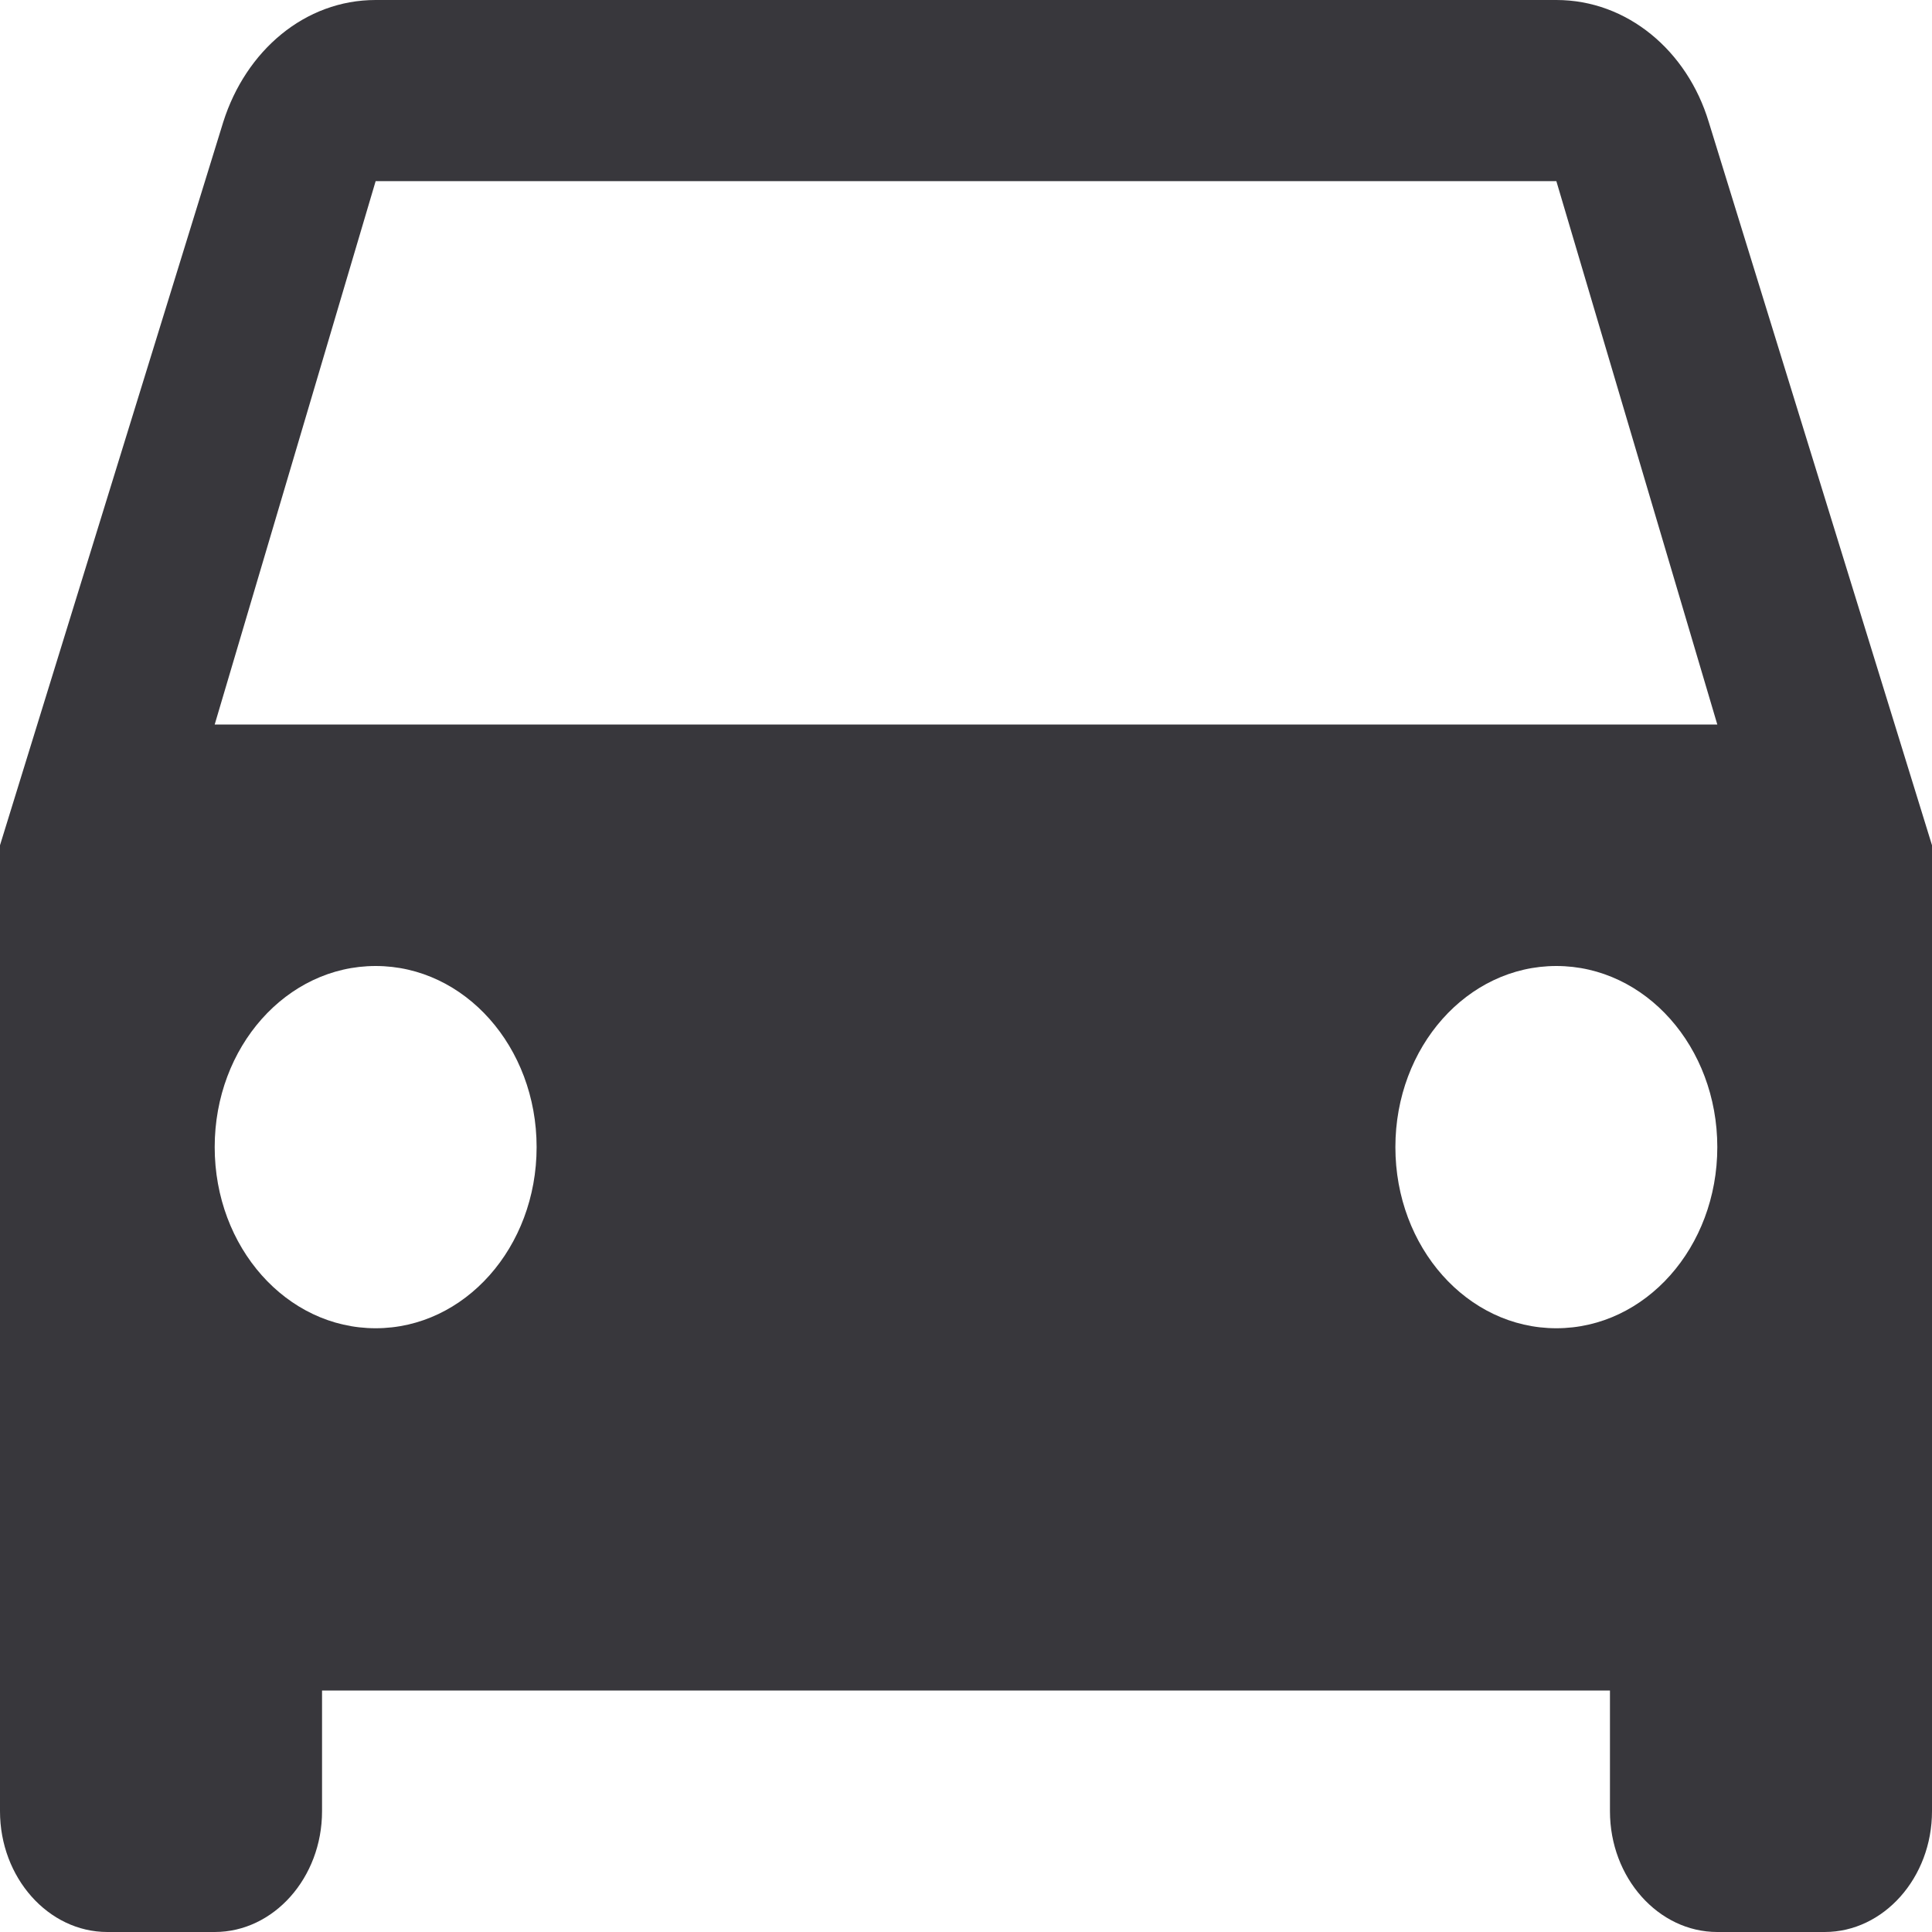 <svg width="16" height="16" viewBox="0 0 16 16" fill="none" xmlns="http://www.w3.org/2000/svg">
<path d="M14.151 1.01C13.973 0.42 13.476 0 12.889 0H3.111C2.524 0 2.036 0.42 1.849 1.01L0 7V15C0 15.55 0.4 16 0.889 16H1.778C2.267 16 2.667 15.55 2.667 15V14H13.333V15C13.333 15.55 13.733 16 14.222 16H15.111C15.6 16 16 15.55 16 15V7L14.151 1.01ZM3.111 11C2.373 11 1.778 10.33 1.778 9.5C1.778 8.67 2.373 8 3.111 8C3.849 8 4.444 8.67 4.444 9.5C4.444 10.33 3.849 11 3.111 11ZM12.889 11C12.151 11 11.556 10.33 11.556 9.5C11.556 8.67 12.151 8 12.889 8C13.627 8 14.222 8.67 14.222 9.5C14.222 10.33 13.627 11 12.889 11ZM1.778 6L3.111 1.5H12.889L14.222 6H1.778Z" fill="#38373C"/>
</svg>
